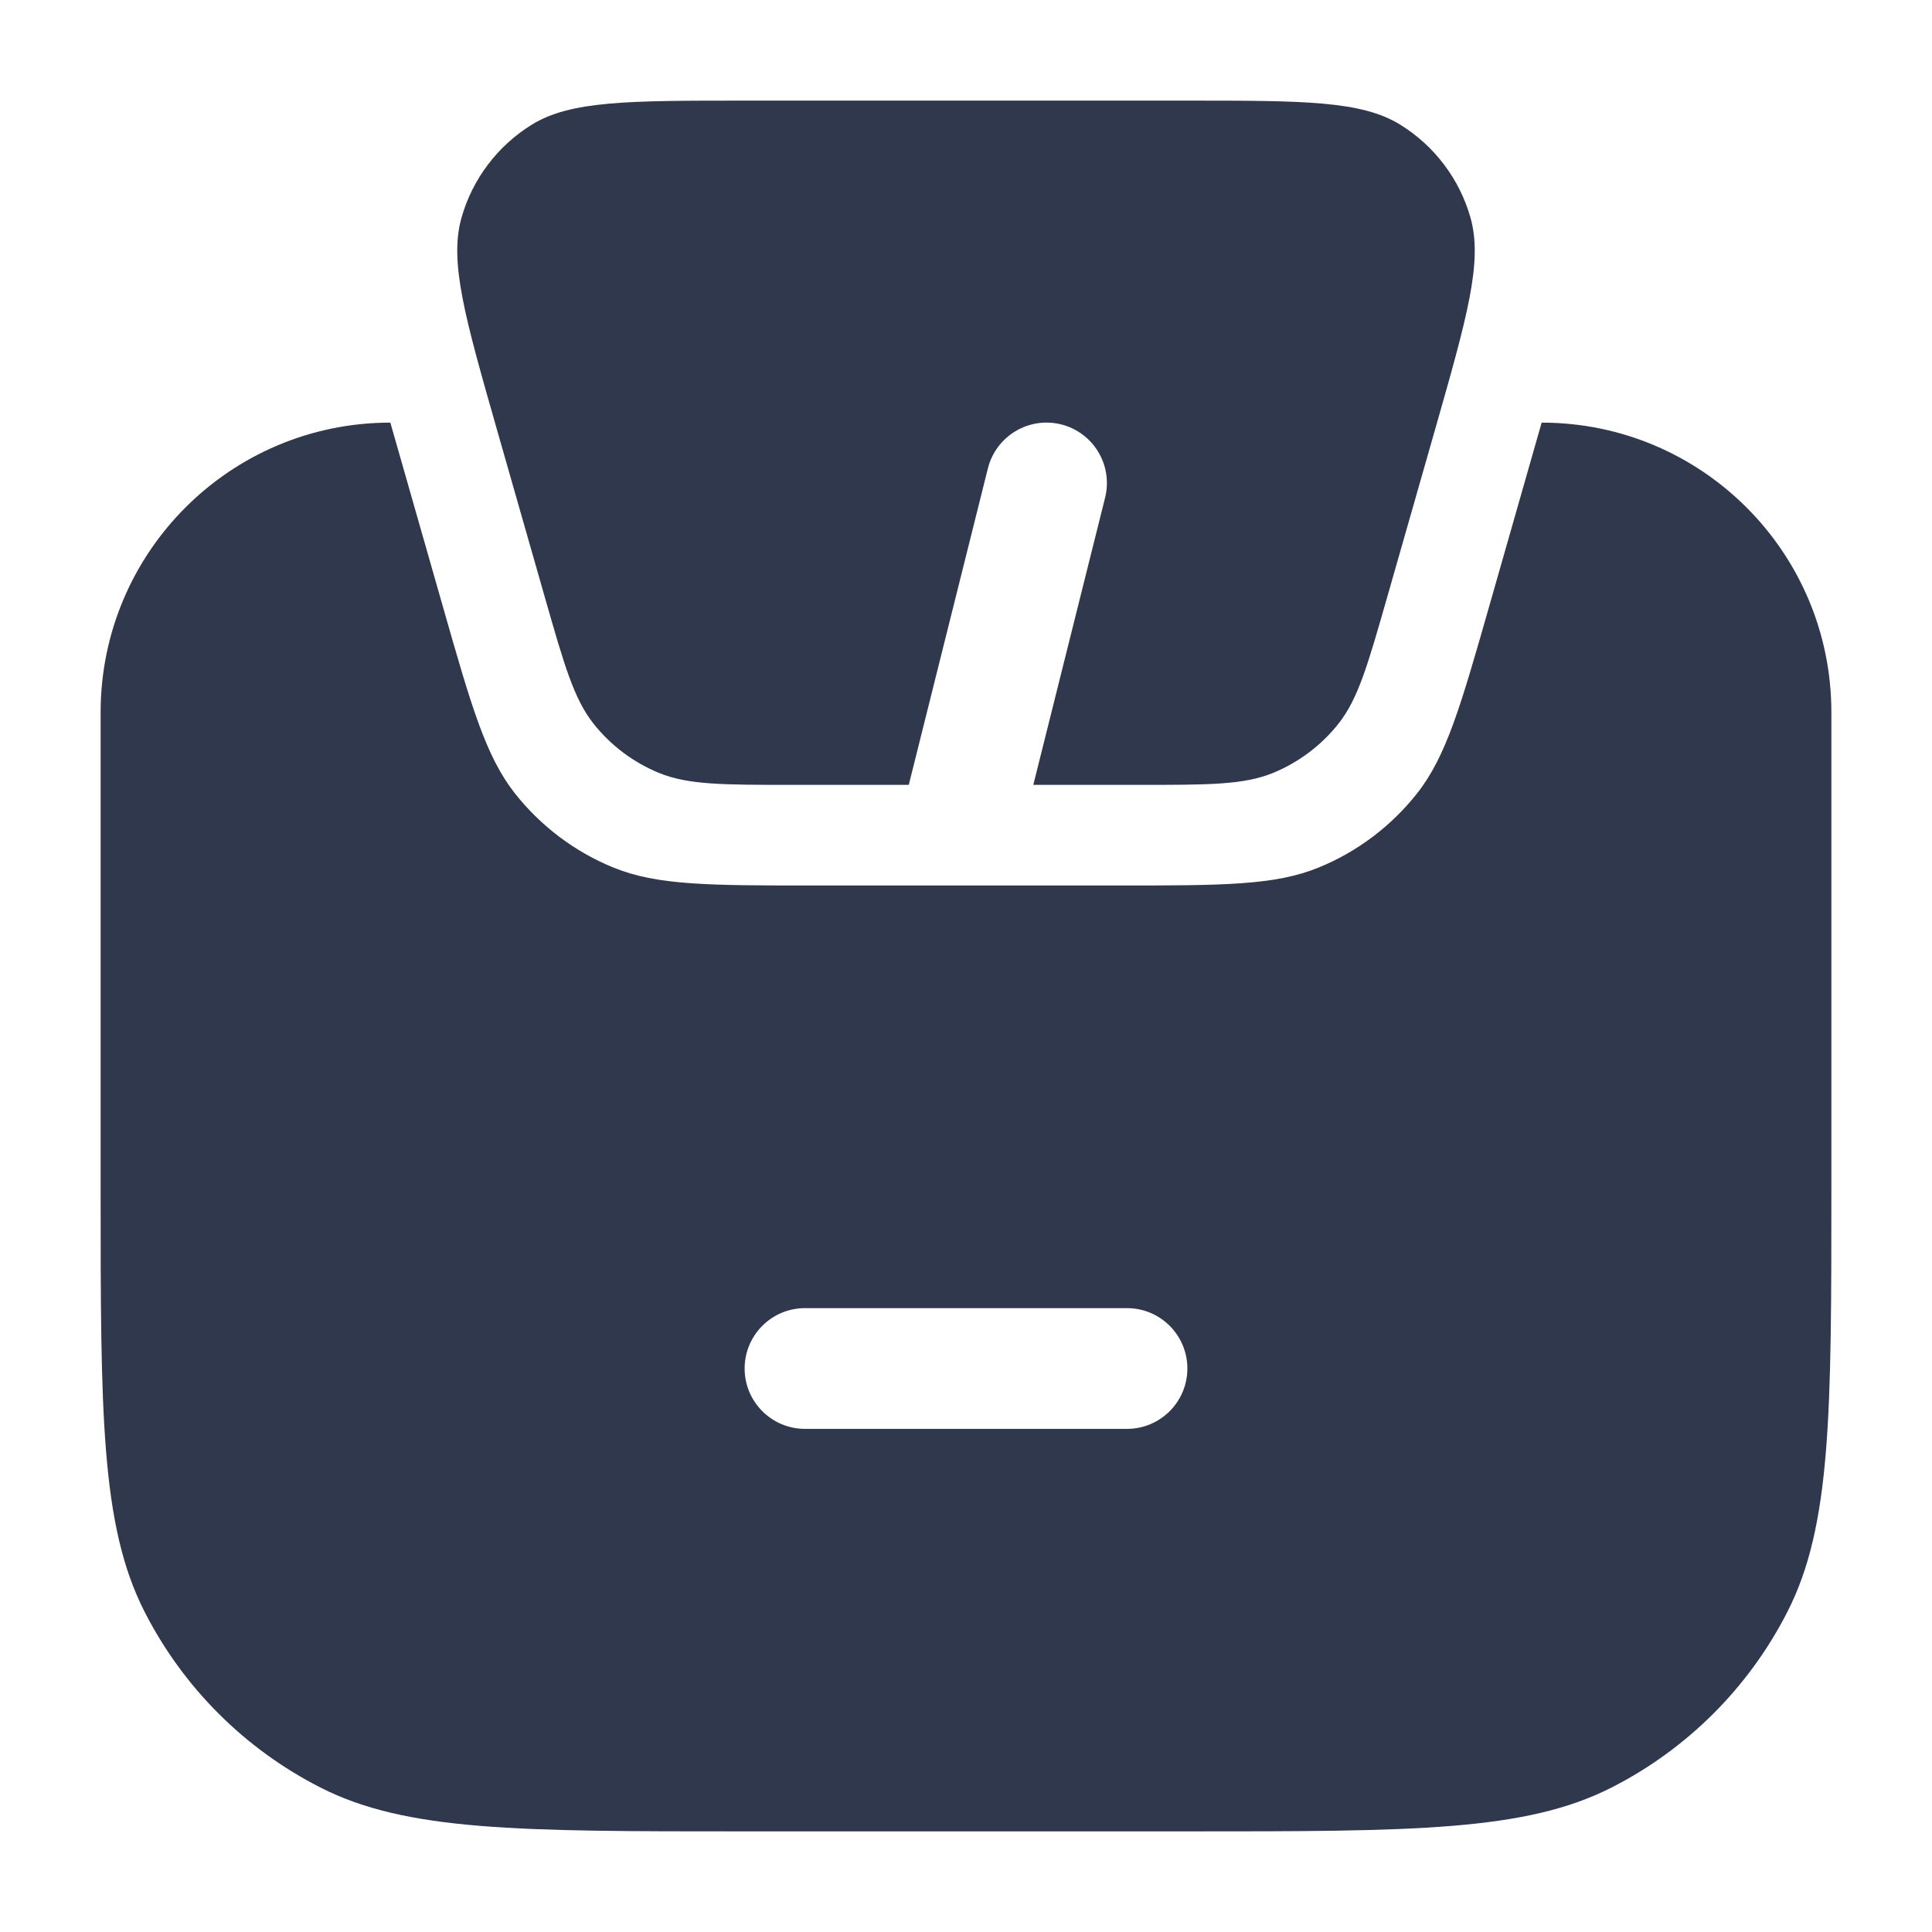 <svg width="24" height="24" viewBox="0 0 24 24" fill="none" xmlns="http://www.w3.org/2000/svg">
<path fill-rule="evenodd" clip-rule="evenodd" d="M5.733 2.704C5.578 3.252 5.776 3.944 6.171 5.329L6.771 7.429C7.009 8.261 7.128 8.677 7.37 8.986C7.584 9.258 7.866 9.47 8.187 9.602C8.55 9.75 8.983 9.75 9.848 9.75H11.289L12.272 5.818C12.373 5.416 12.78 5.172 13.182 5.272C13.584 5.373 13.828 5.78 13.728 6.182L12.836 9.75H14.152C15.017 9.75 15.45 9.75 15.813 9.602C16.134 9.47 16.416 9.258 16.63 8.986C16.872 8.677 16.991 8.261 17.229 7.429L17.229 7.429L17.829 5.329L17.829 5.329C18.224 3.944 18.422 3.252 18.267 2.704C18.131 2.224 17.82 1.813 17.396 1.55C16.912 1.25 16.192 1.25 14.752 1.25H9.248C7.808 1.25 7.088 1.25 6.604 1.55C6.18 1.813 5.869 2.224 5.733 2.704ZM5.497 7.519L4.849 5.25C2.861 5.25 1.25 6.861 1.25 8.849V14.75C1.25 17.55 1.25 18.95 1.795 20.02C2.274 20.961 3.039 21.726 3.98 22.205C5.05 22.75 6.45 22.75 9.25 22.75H14.75C17.55 22.75 18.95 22.75 20.02 22.205C20.961 21.726 21.726 20.961 22.205 20.02C22.75 18.95 22.75 17.55 22.75 14.75V8.849C22.75 6.861 21.139 5.25 19.151 5.25L18.503 7.519C18.147 8.767 17.968 9.391 17.605 9.854C17.283 10.262 16.861 10.581 16.38 10.777C15.835 11 15.186 11 13.888 11H10.112C8.814 11 8.165 11 7.62 10.777C7.139 10.581 6.717 10.262 6.395 9.854C6.032 9.391 5.853 8.767 5.497 7.519ZM10 16.25C9.586 16.25 9.25 16.586 9.25 17C9.25 17.414 9.586 17.75 10 17.75H14C14.414 17.75 14.75 17.414 14.75 17C14.75 16.586 14.414 16.25 14 16.25H10Z" fill="#2F384C"/>
</svg>
